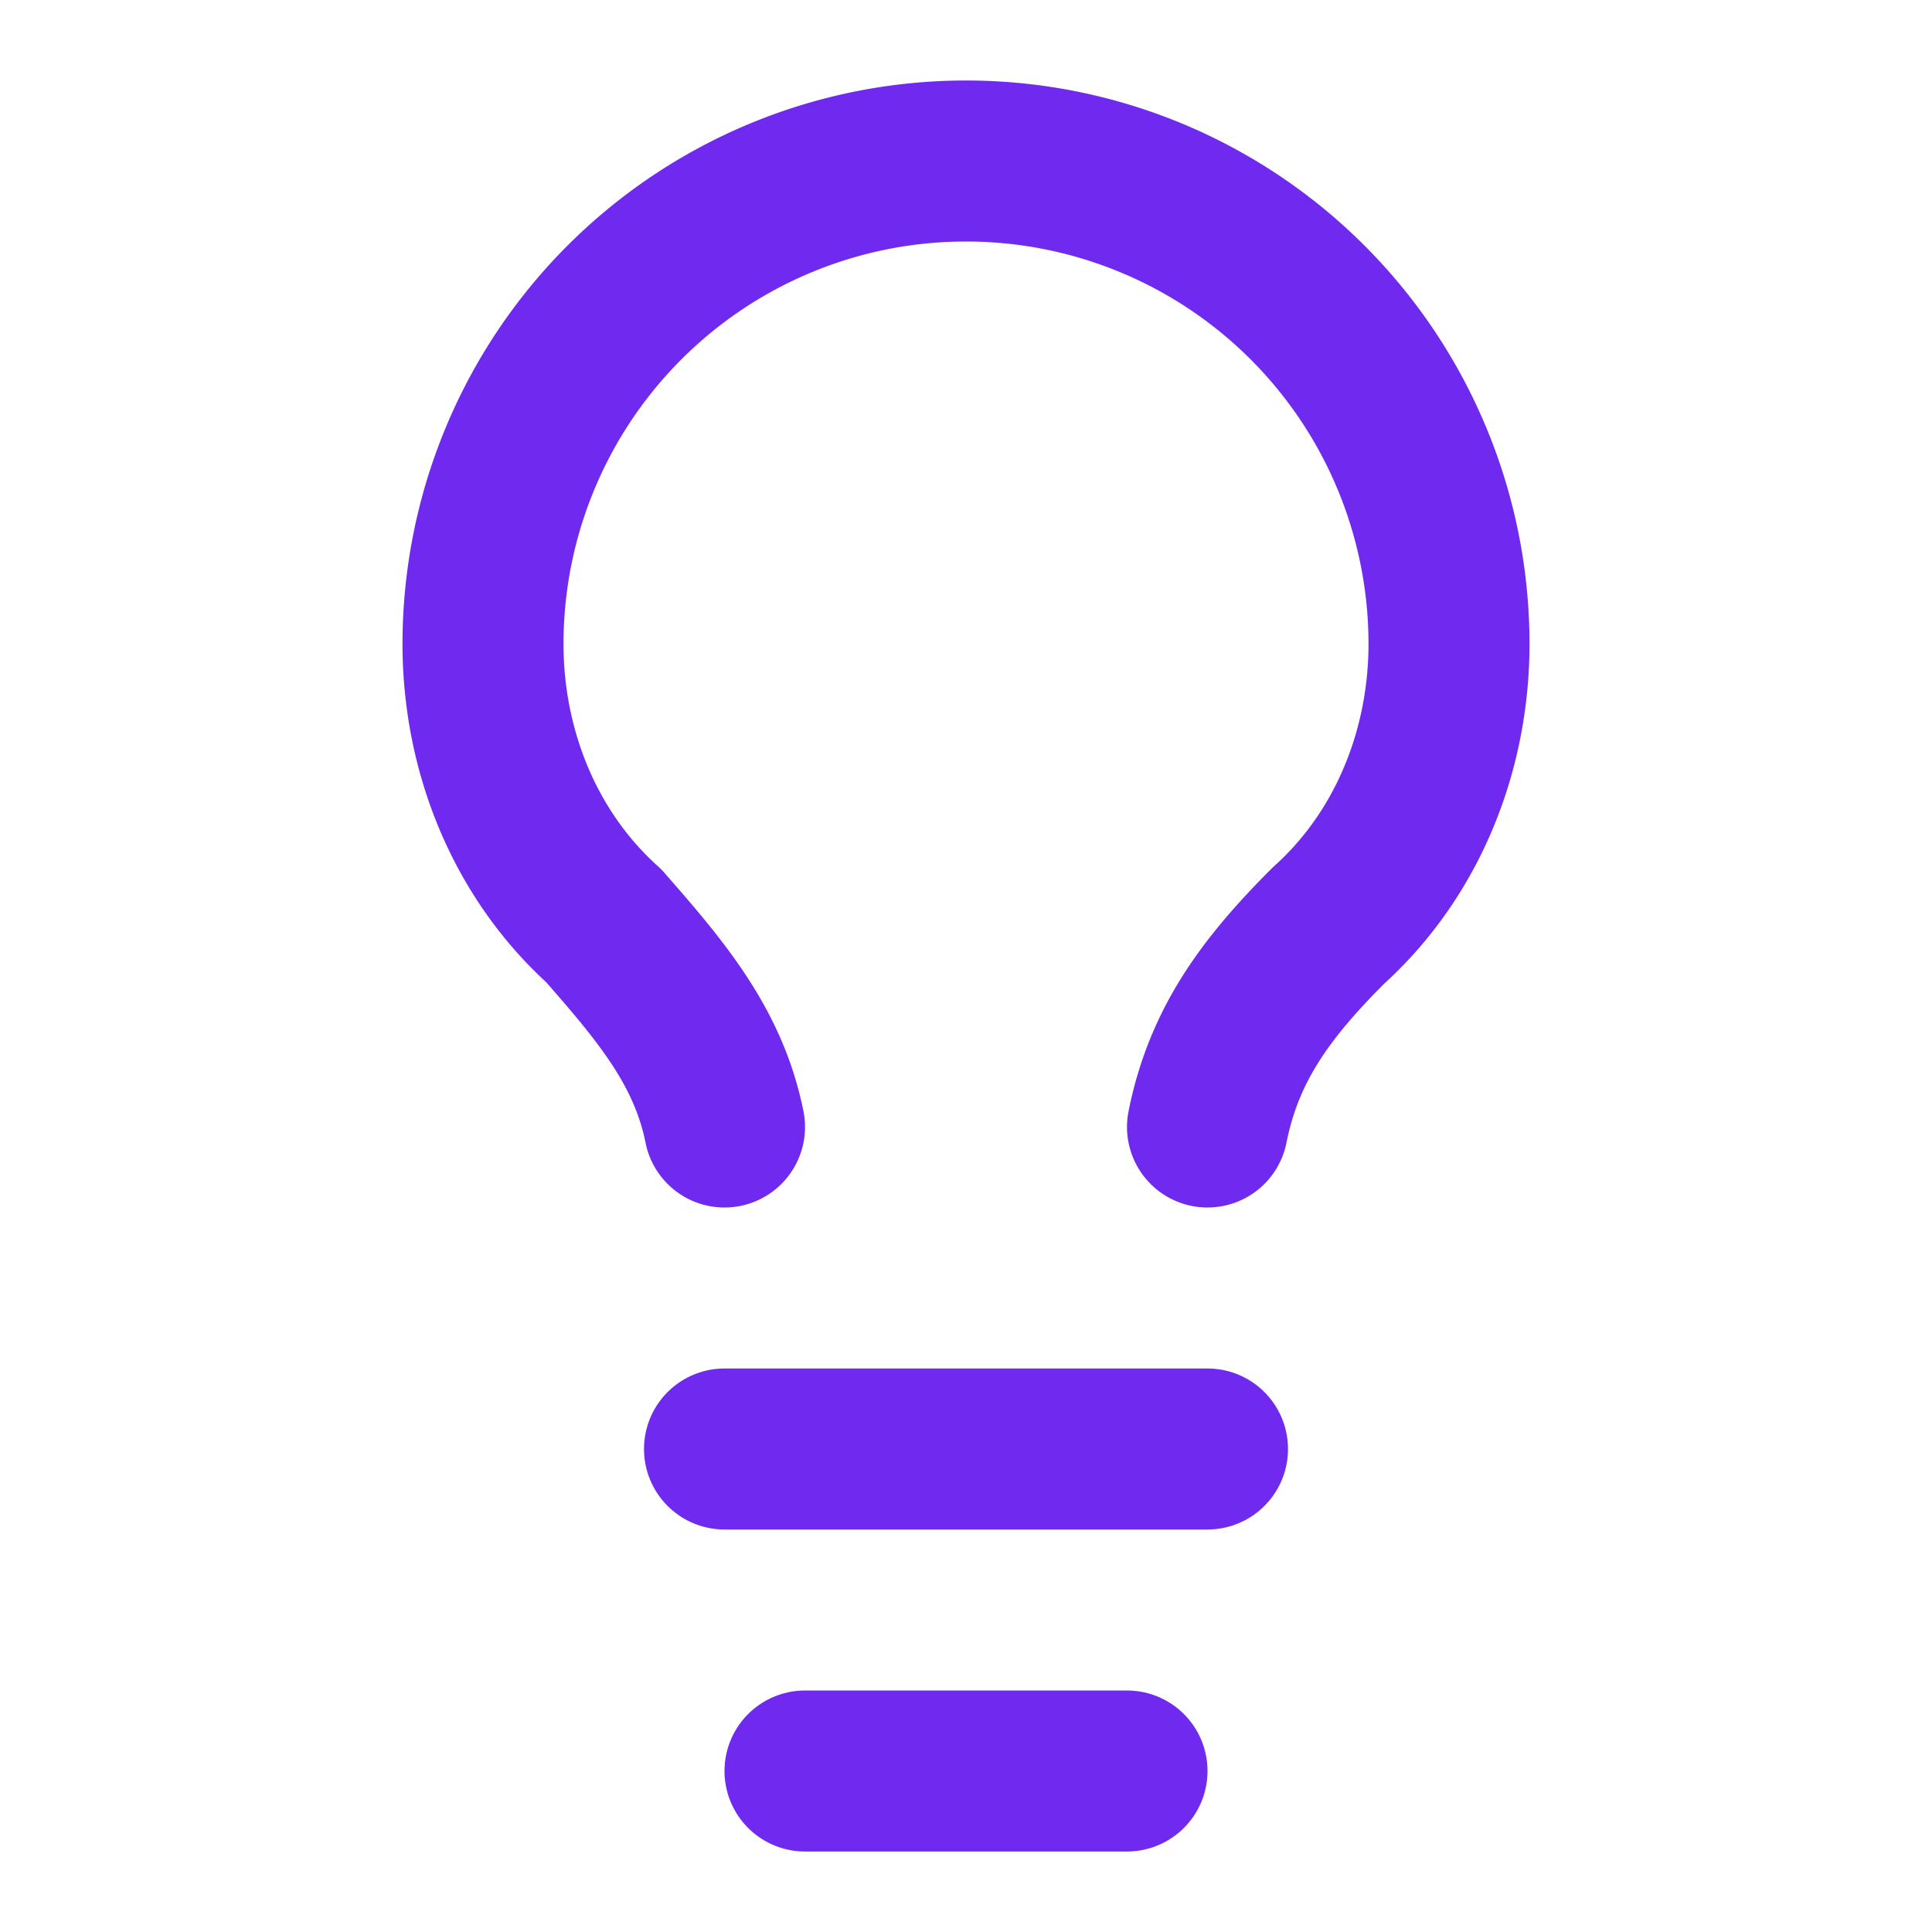 <svg xmlns="http://www.w3.org/2000/svg" width="512" height="512" viewBox="0 0 24 24" fill="none" stroke="#6f29ef" stroke-width="2" stroke-linecap="round" stroke-linejoin="round"><path d="M15 14c.2-1 .7-1.7 1.5-2.5 1-.9 1.5-2.2 1.5-3.5A6 6 0 0 0 6 8c0 1.3.5 2.6 1.5 3.5.7.8 1.3 1.5 1.5 2.5"/><path d="M9 18h6"/><path d="M10 22h4"/></svg>
